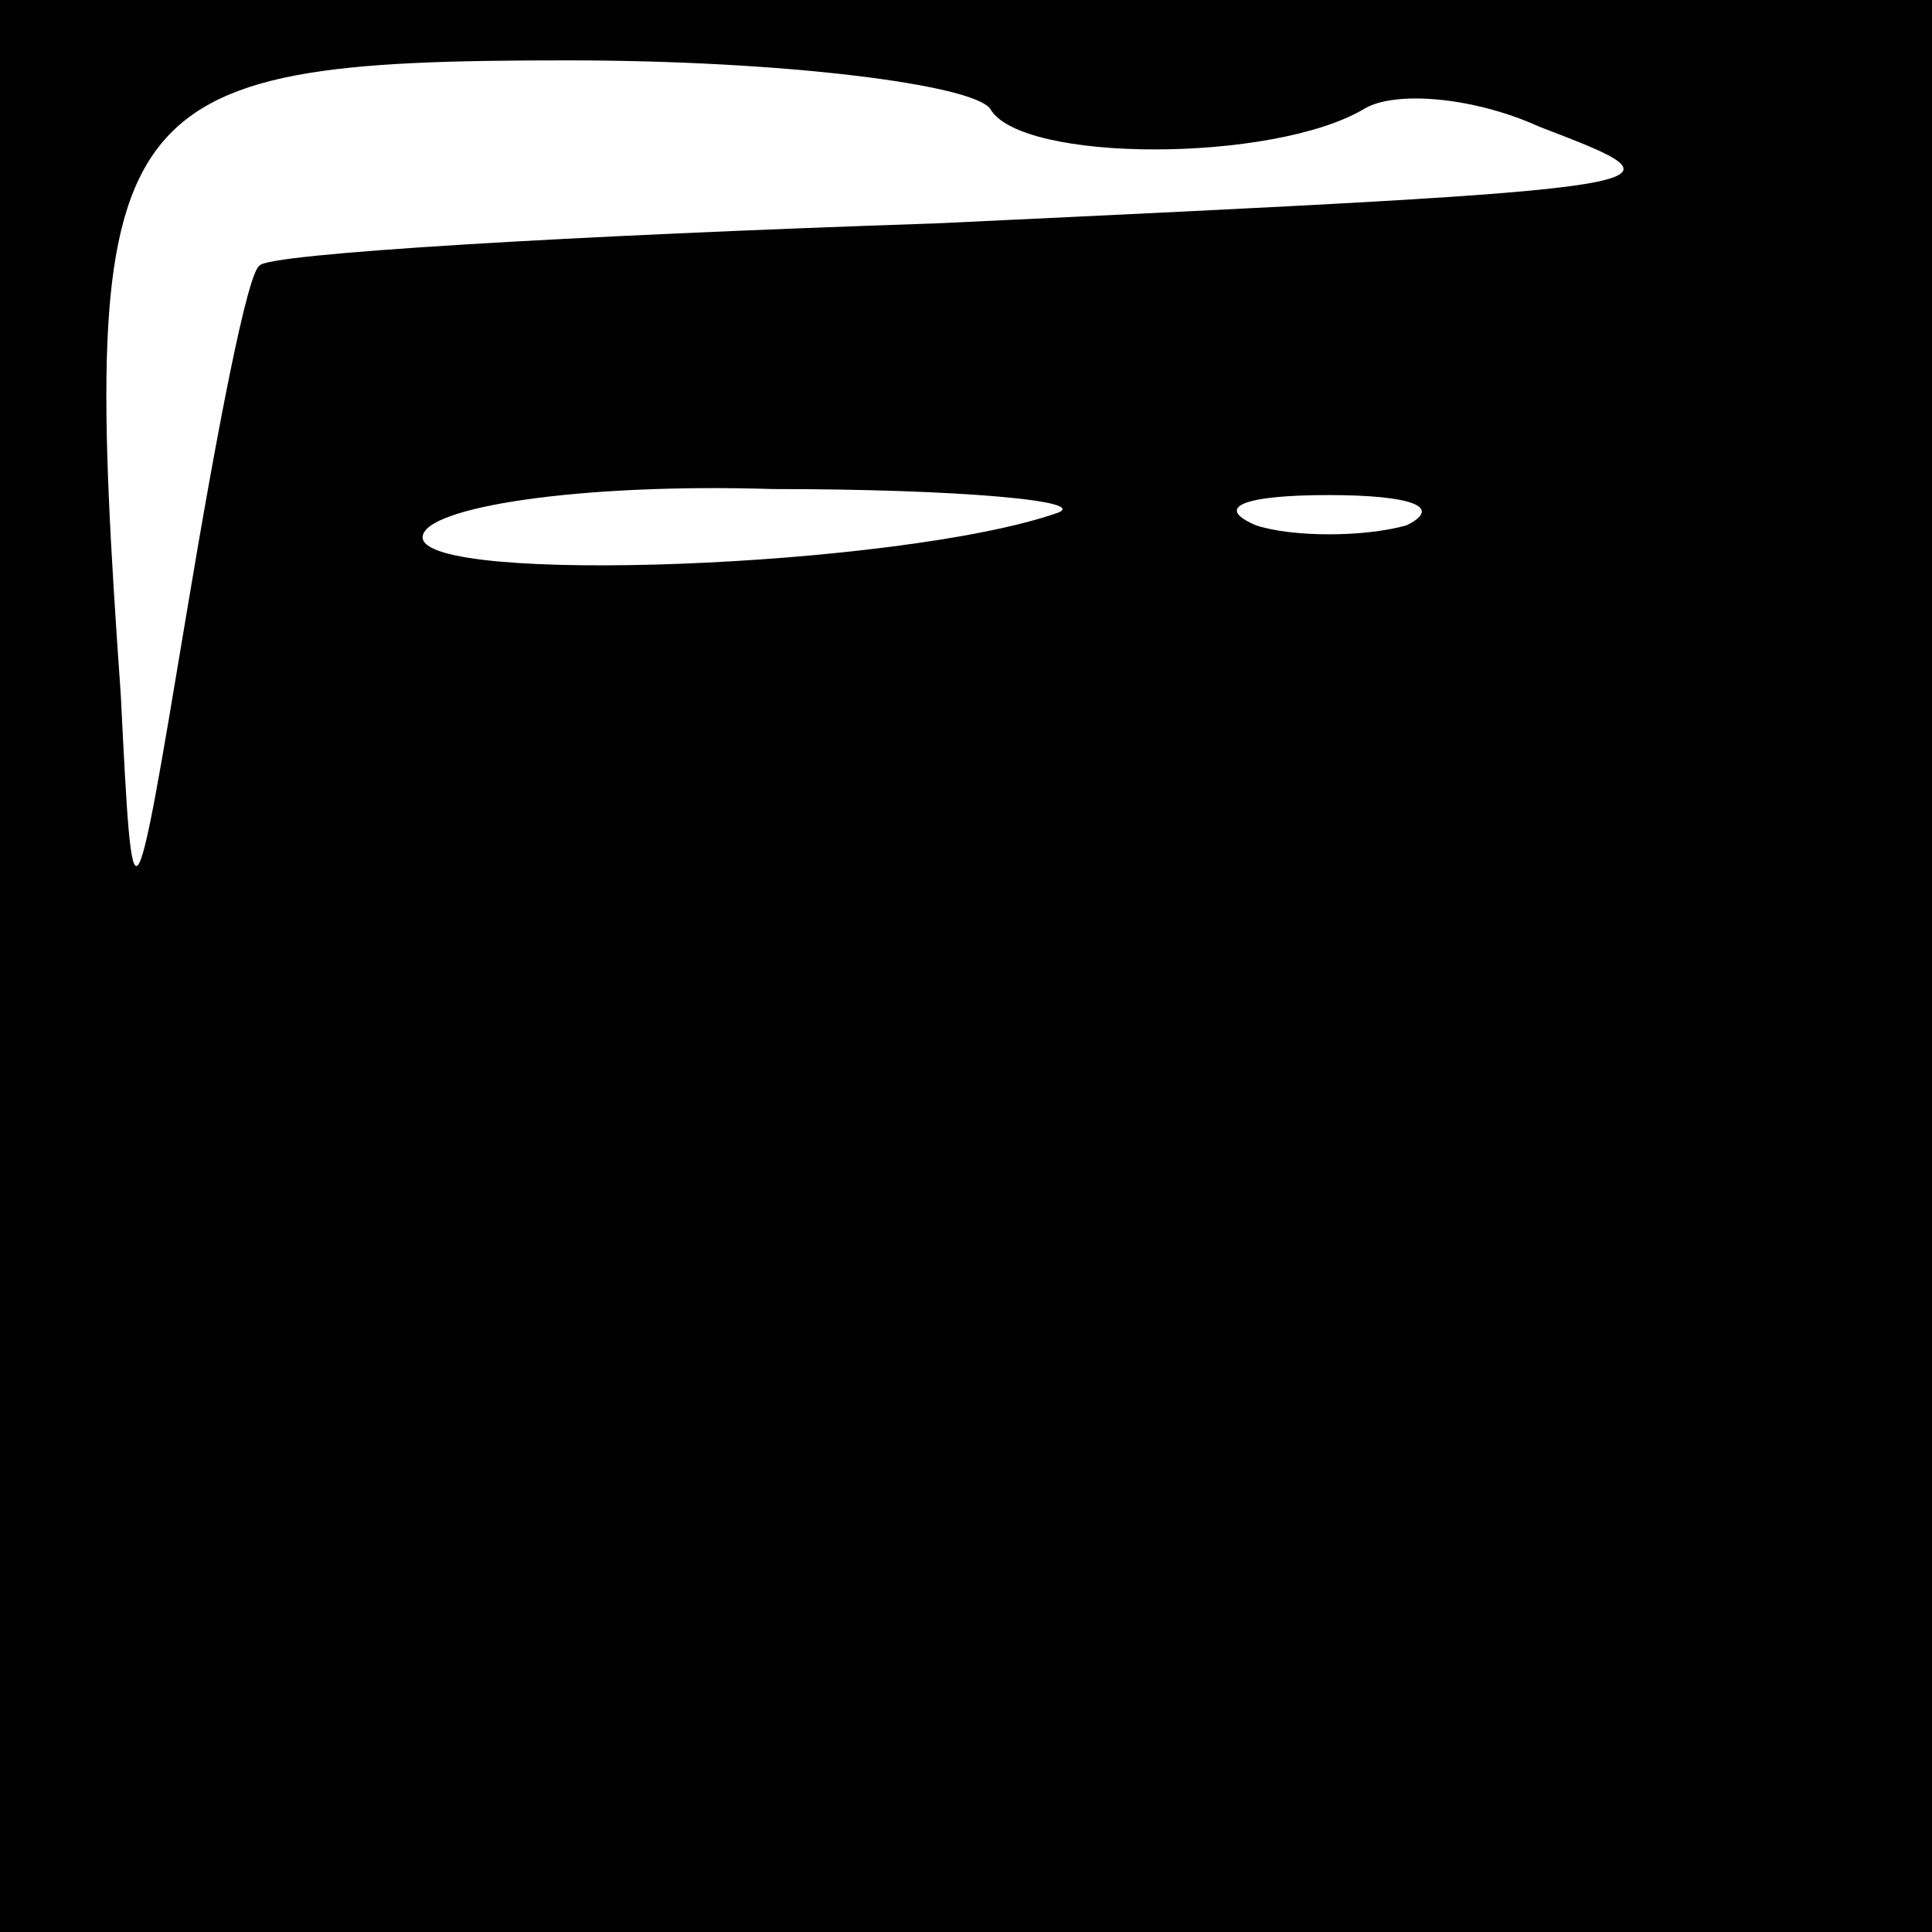 <?xml version="1.0" standalone="no"?>
<!DOCTYPE svg PUBLIC "-//W3C//DTD SVG 20010904//EN"
 "http://www.w3.org/TR/2001/REC-SVG-20010904/DTD/svg10.dtd">
<svg version="1.0" xmlns="http://www.w3.org/2000/svg"
 width="32pt" height="32pt" viewBox="0 0 32 32"
 preserveAspectRatio="xMidYMid meet">
<rect x="0" y="0" width="32" height="32" fill="#808080" stroke="none"/>
<g transform="translate(0,32) scale(0.1,-0.1)"
fill="#000000" stroke="none">
<path fill="#000000" stroke="none" d="M0 160 l0 -160 160 0 160 0 0 160 0
160 -160 0 -160 0 0 -160z"/>
<path fill="#ffffff" stroke="none" d="M164 302 c5 -9 47 -9 62 0 5 3 18 2 29
-3 26 -10 27 -10 -100 -16 -60 -2 -111 -5 -112 -7 -2 -1 -7 -27 -12 -57 -9
-54 -9 -54 -11 -14 -7 99 -3 105 74 105 36 0 67 -4 70 -8z"/>
<path fill="#ffffff" stroke="none" d="M175 235 c-26 -9 -105 -12 -105 -4 0 5
26 9 58 8 31 0 53 -2 47 -4z"/>
<path fill="#ffffff" stroke="none" d="M233 233 c-7 -2 -19 -2 -25 0 -7 3 -2
5 12 5 14 0 19 -2 13 -5z"/>
</g>
</svg>
